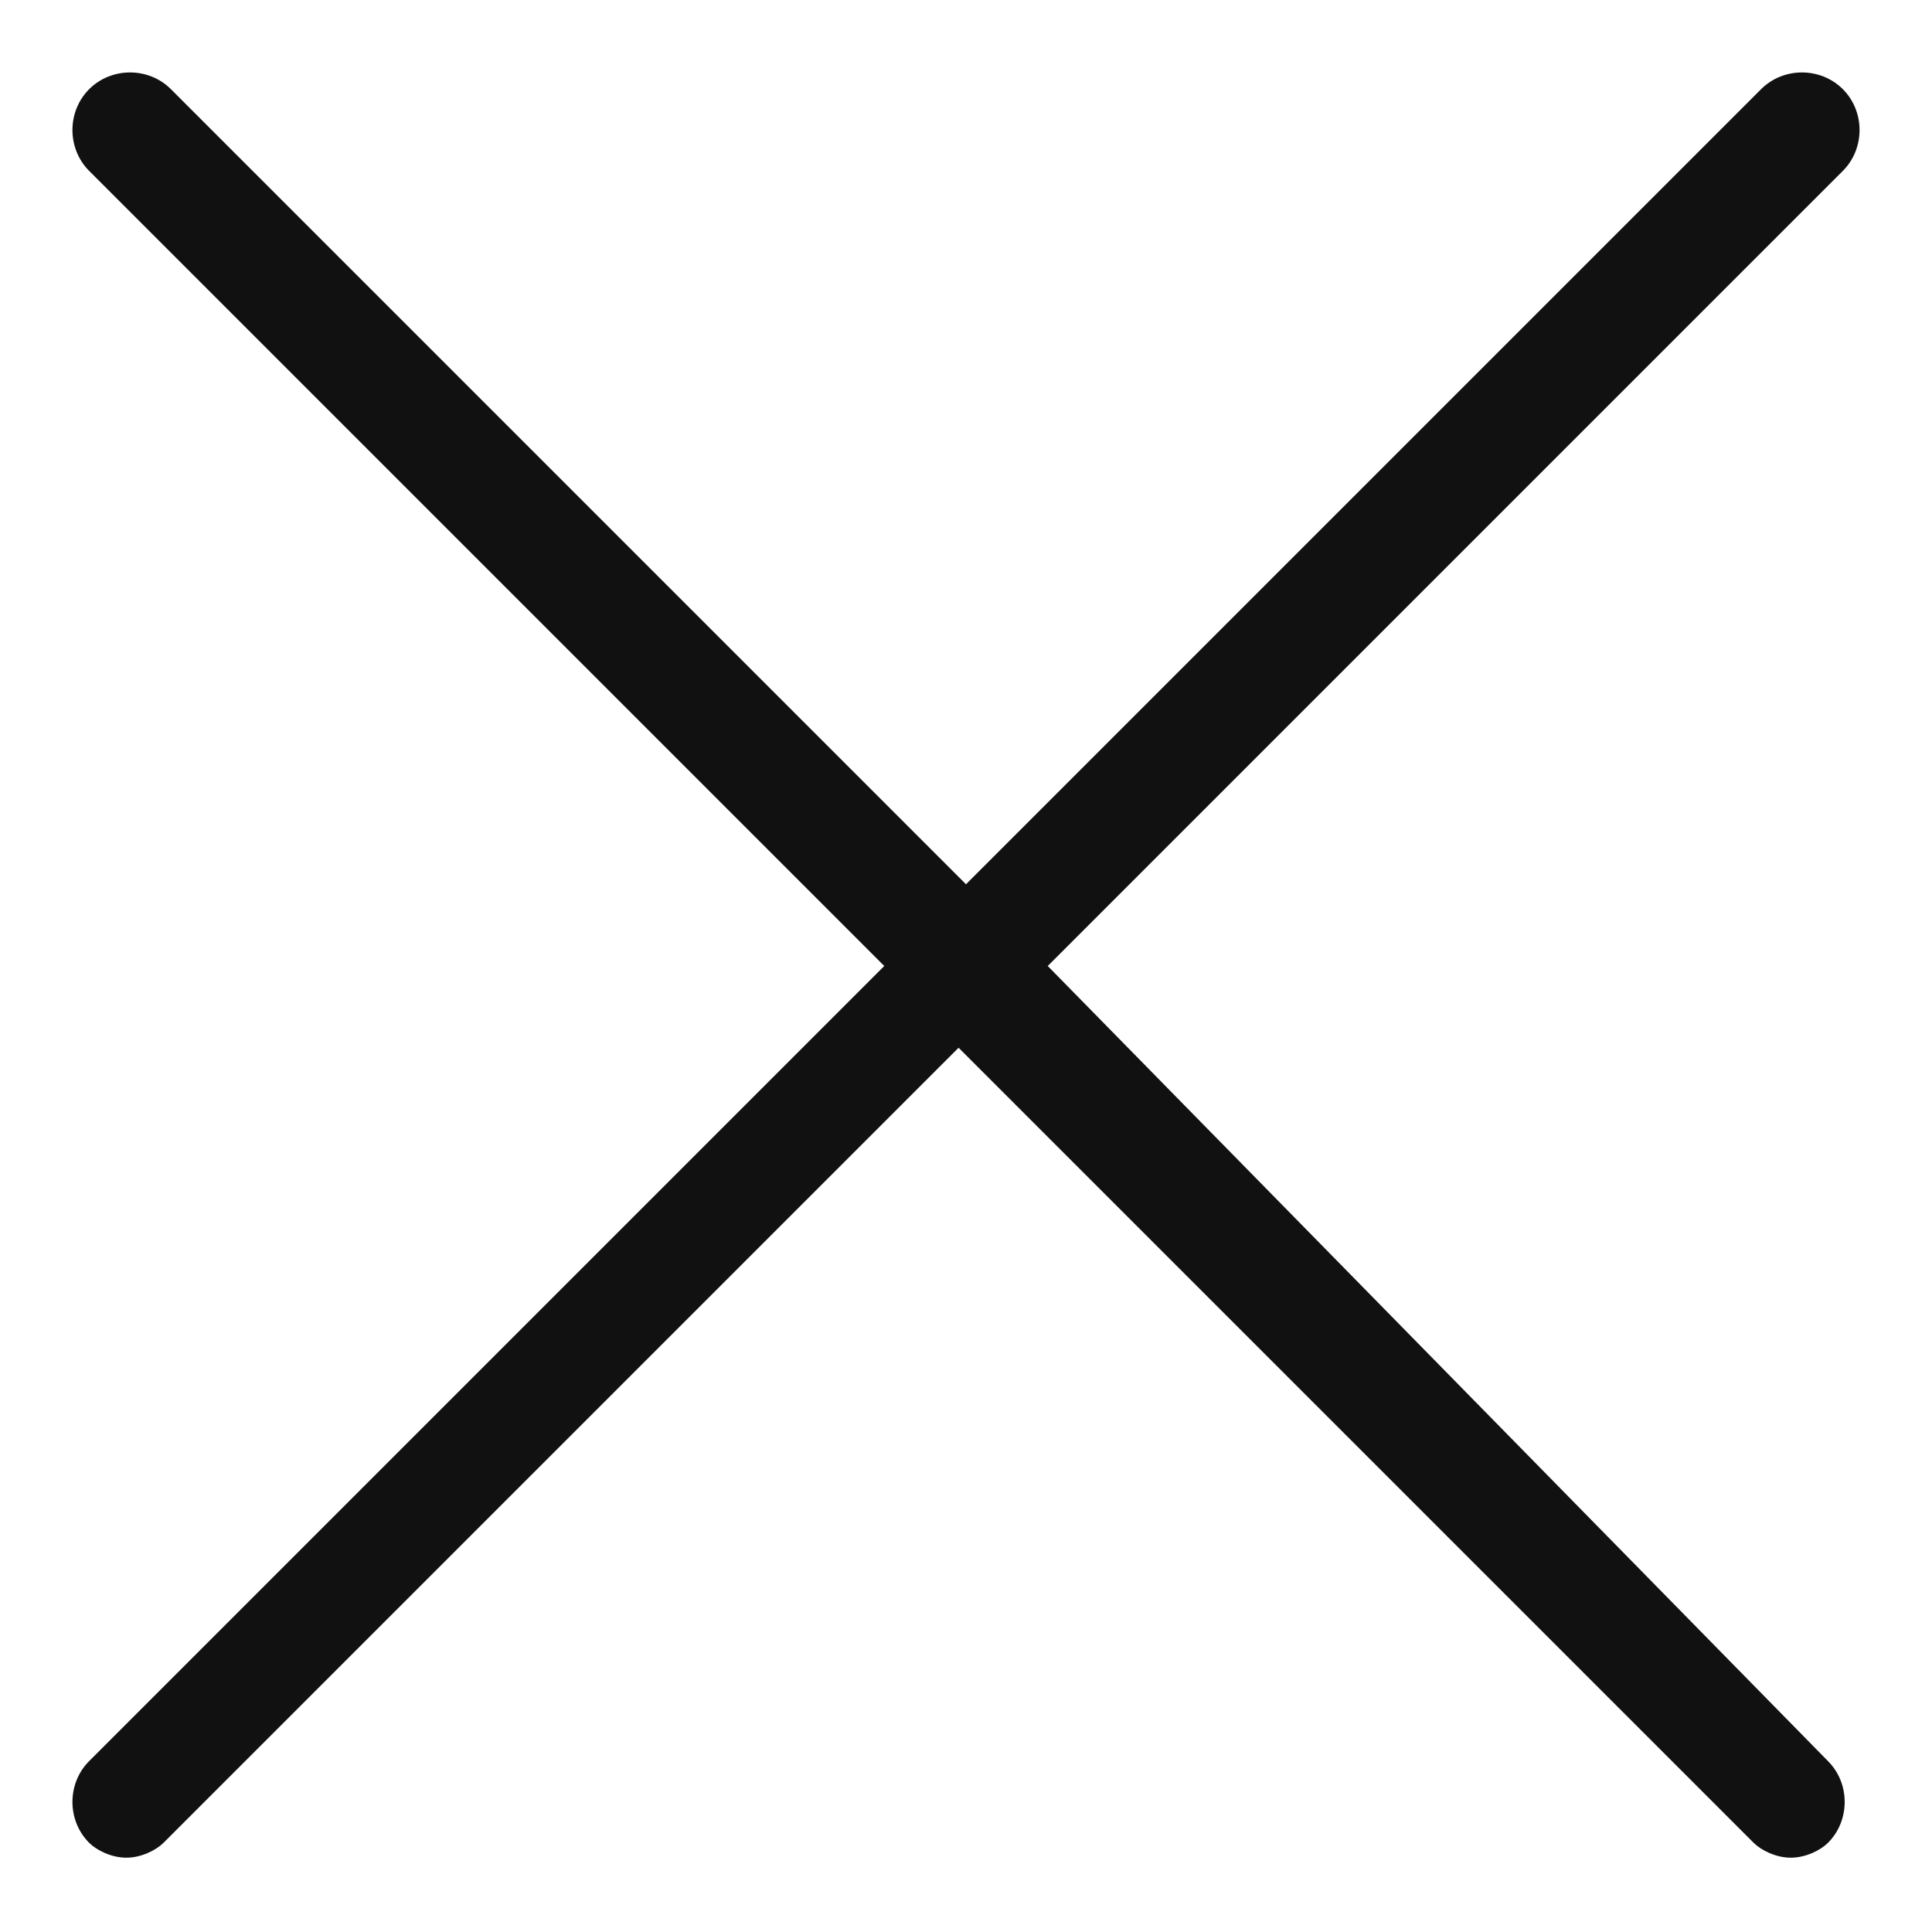 <?xml version="1.0" encoding="utf-8"?>
<!-- Generator: Adobe Illustrator 19.0.0, SVG Export Plug-In . SVG Version: 6.00 Build 0)  -->
<svg version="1.1" id="Слой_1" xmlns="http://www.w3.org/2000/svg" xmlns:xlink="http://www.w3.org/1999/xlink" x="0px" y="0px"
	 viewBox="-466 268 26 26" style="enable-background:new -466 268 26 26;" xml:space="preserve">
<style type="text/css">
	.st0{fill:#111111;}
</style>
<path class="st0" d="M-451.9,281l10.7-10.7c0.3-0.3,0.3-0.8,0-1.1s-0.8-0.3-1.1,0l-10.7,10.7l-10.7-10.7c-0.3-0.3-0.8-0.3-1.1,0
	s-0.3,0.8,0,1.1l10.7,10.7l-10.7,10.7c-0.3,0.3-0.3,0.8,0,1.1c0.1,0.1,0.3,0.2,0.5,0.2s0.4-0.1,0.5-0.2l10.7-10.7l10.7,10.7
	c0.1,0.1,0.3,0.2,0.5,0.2s0.4-0.1,0.5-0.2c0.3-0.3,0.3-0.8,0-1.1L-451.9,281z"/>
</svg>
